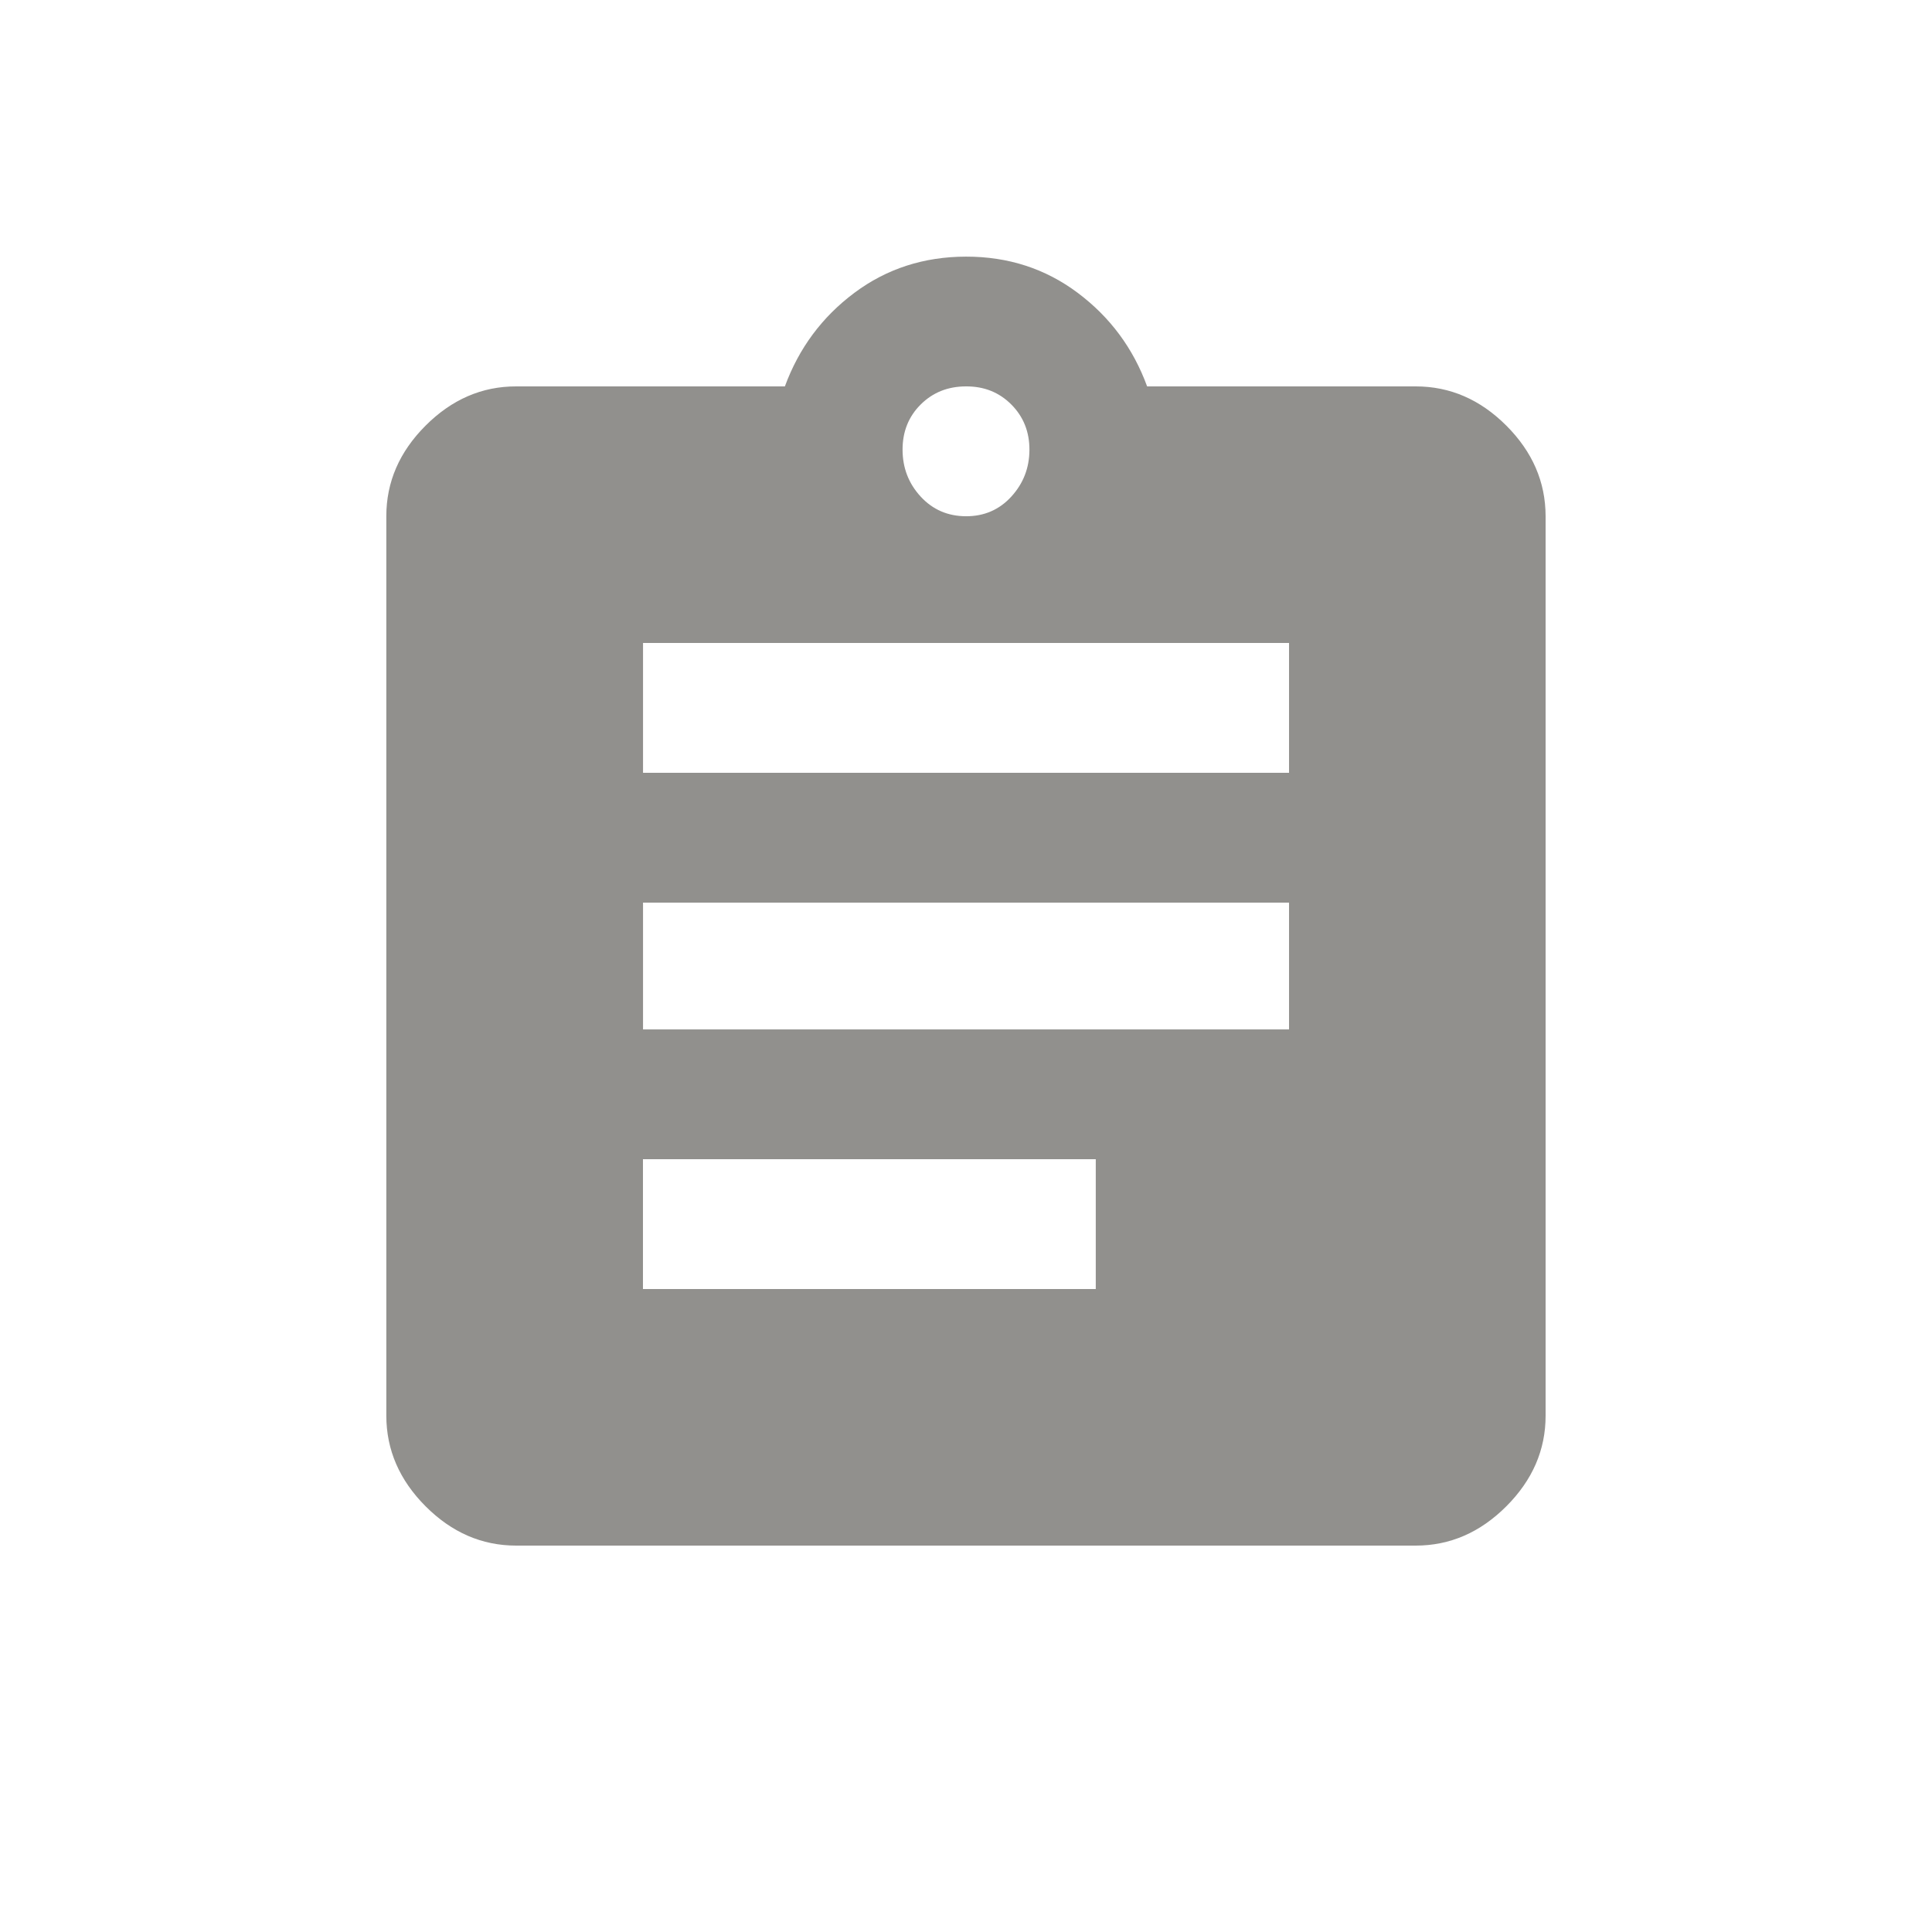 <!-- Generated by IcoMoon.io -->
<svg version="1.1" xmlns="http://www.w3.org/2000/svg" width="24" height="24" viewBox="0 0 24 24">
<title>assignment</title>
<path fill="#91908d" d="M16.013 9.6v-1.613h-8.025v1.613h8.025zM16.013 12.788v-1.575h-8.025v1.575h8.025zM13.612 16.013v-1.613h-5.625v1.613h5.625zM12 4.8q-0.337 0-0.563 0.225t-0.225 0.563 0.225 0.581 0.563 0.244 0.563-0.244 0.225-0.581-0.225-0.563-0.563-0.225zM17.587 4.8q0.638 0 1.125 0.487t0.488 1.125v11.175q0 0.637-0.488 1.125t-1.125 0.488h-11.175q-0.638 0-1.125-0.488t-0.488-1.125v-11.175q0-0.637 0.488-1.125t1.125-0.487h3.338q0.262-0.713 0.863-1.162t1.387-0.45 1.388 0.45 0.862 1.162h3.337z"></path>
</svg>
